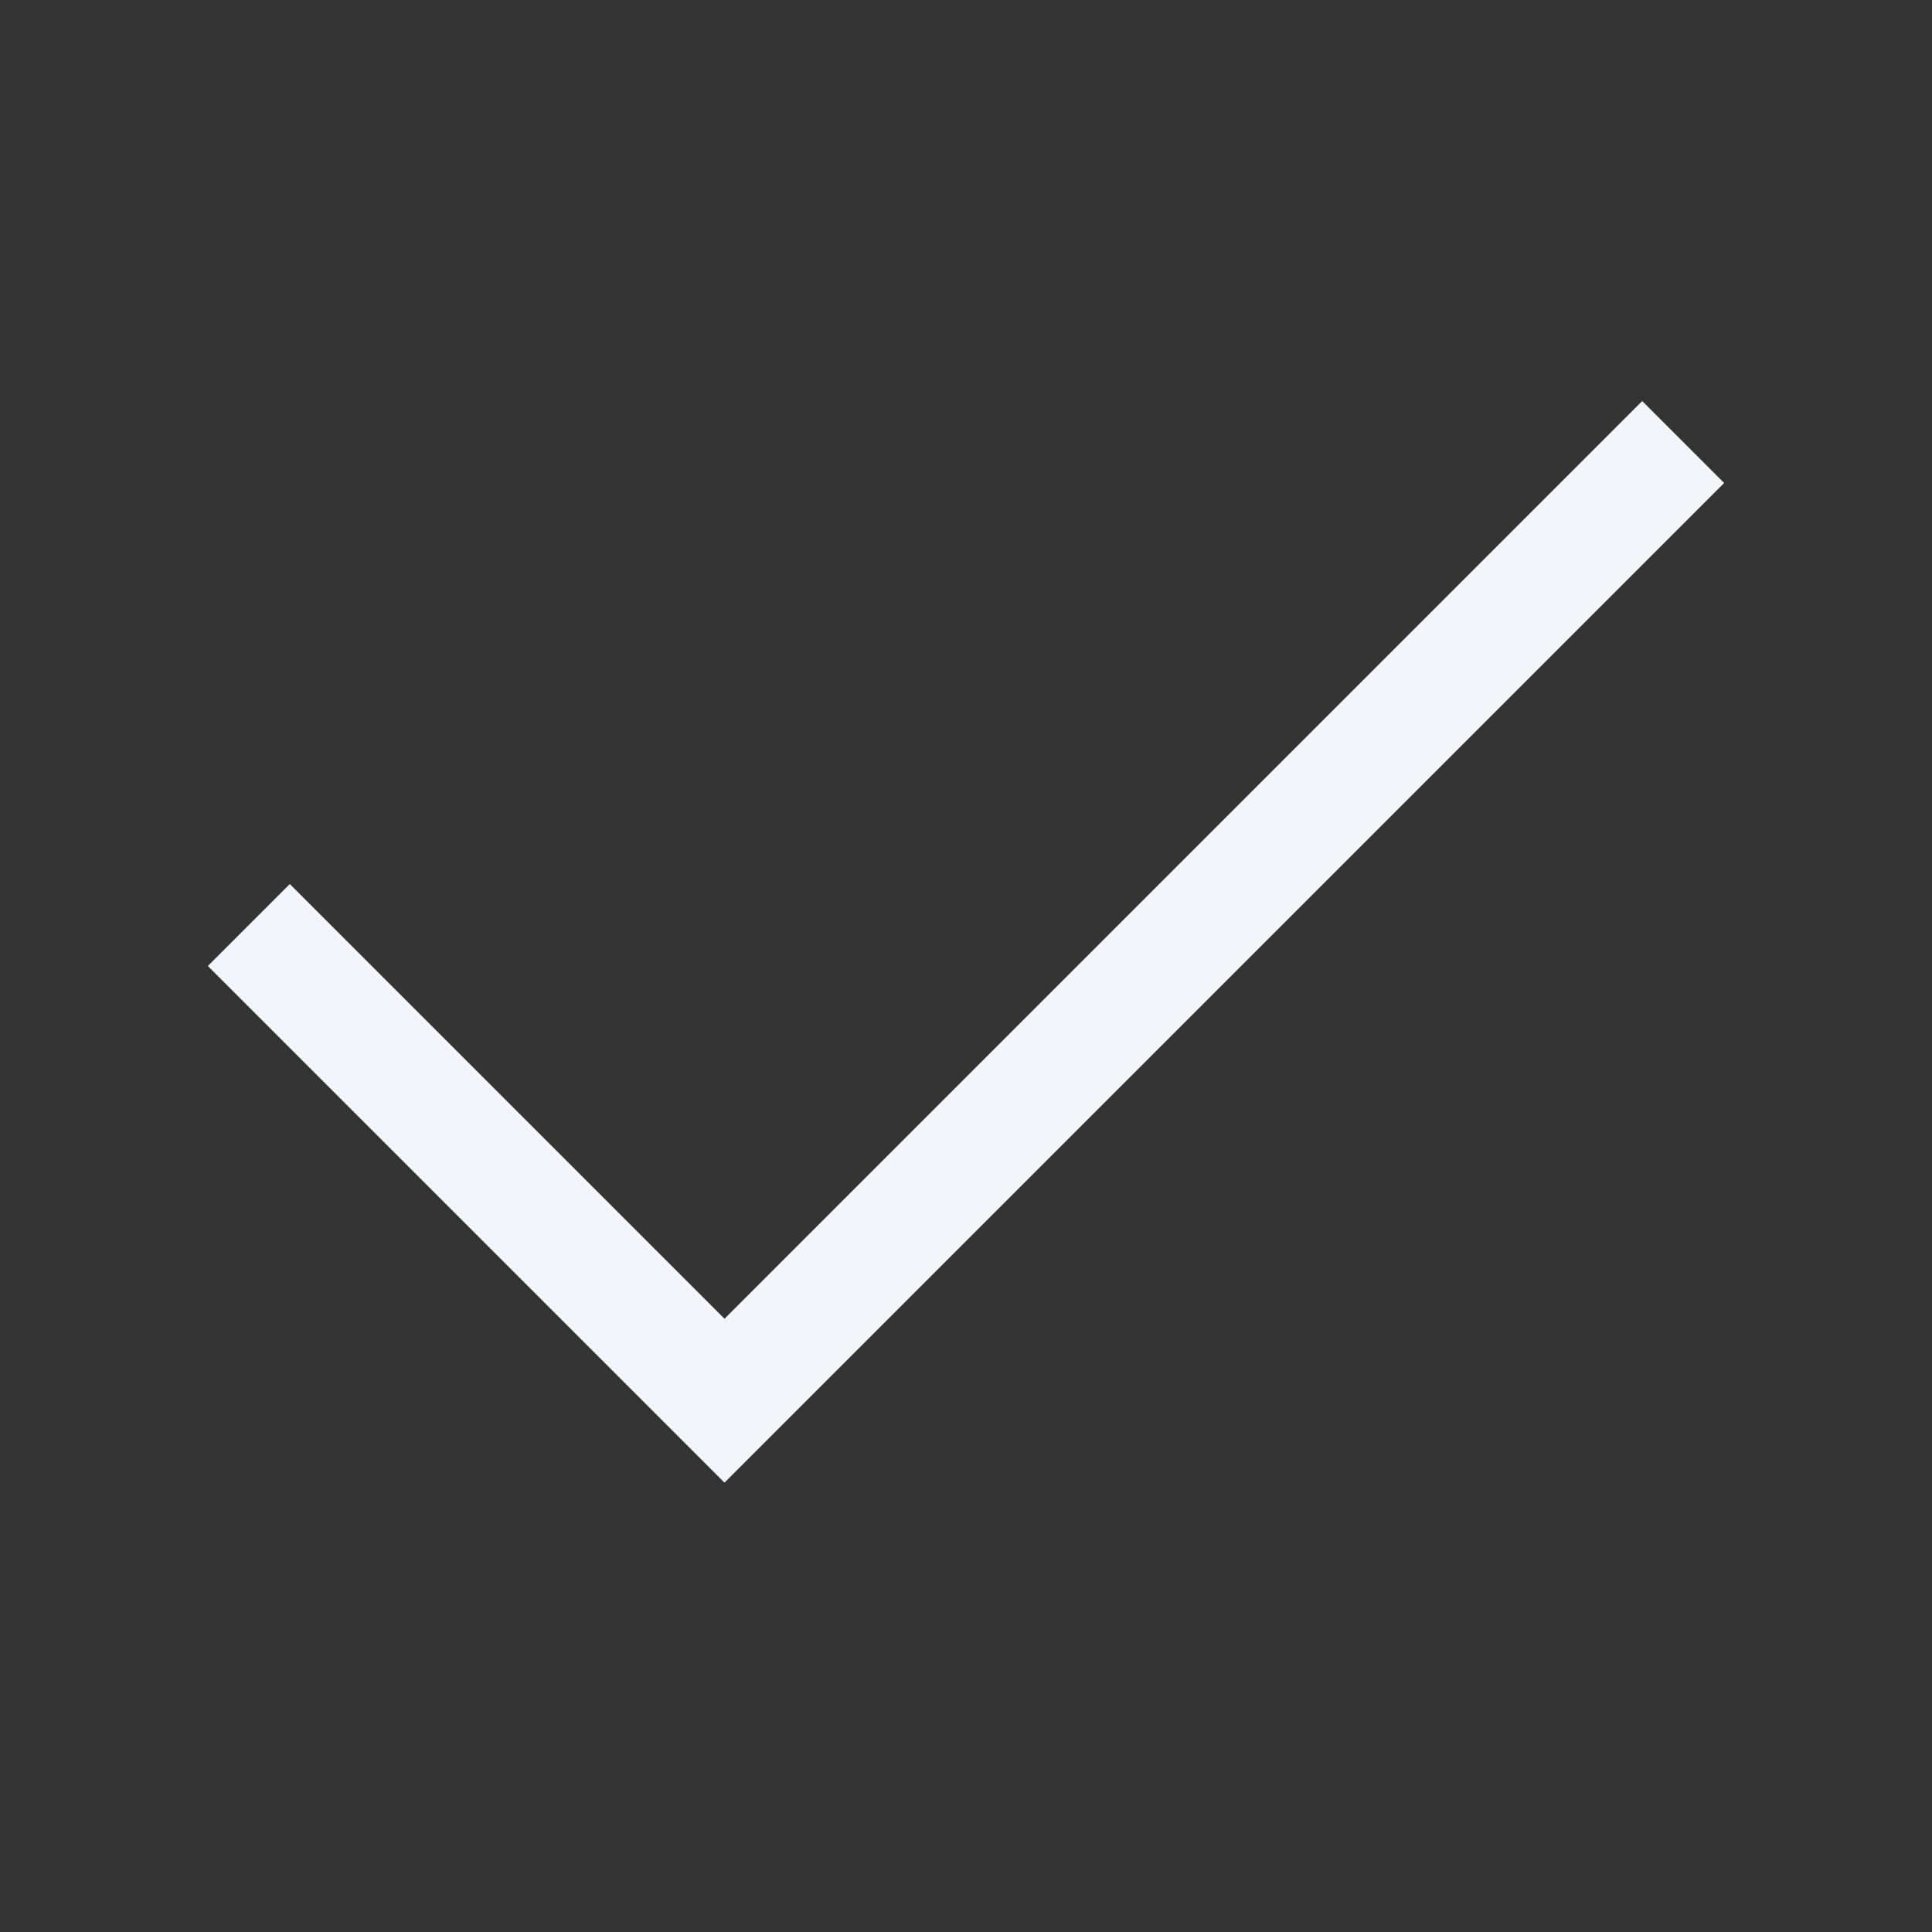 <svg width="12" height="12" viewBox="0 0 12 12" fill="none" xmlns="http://www.w3.org/2000/svg">
<rect x="0" y="0" width="12" height="12" fill="#333333" stroke="none"/>
<path d="M1.8 6L4.5 8.7L10.2 3" stroke="#F3F5FB" stroke-width="0.72" stroke-miterlimit="10" stroke-linecap="square"/>
</svg>
